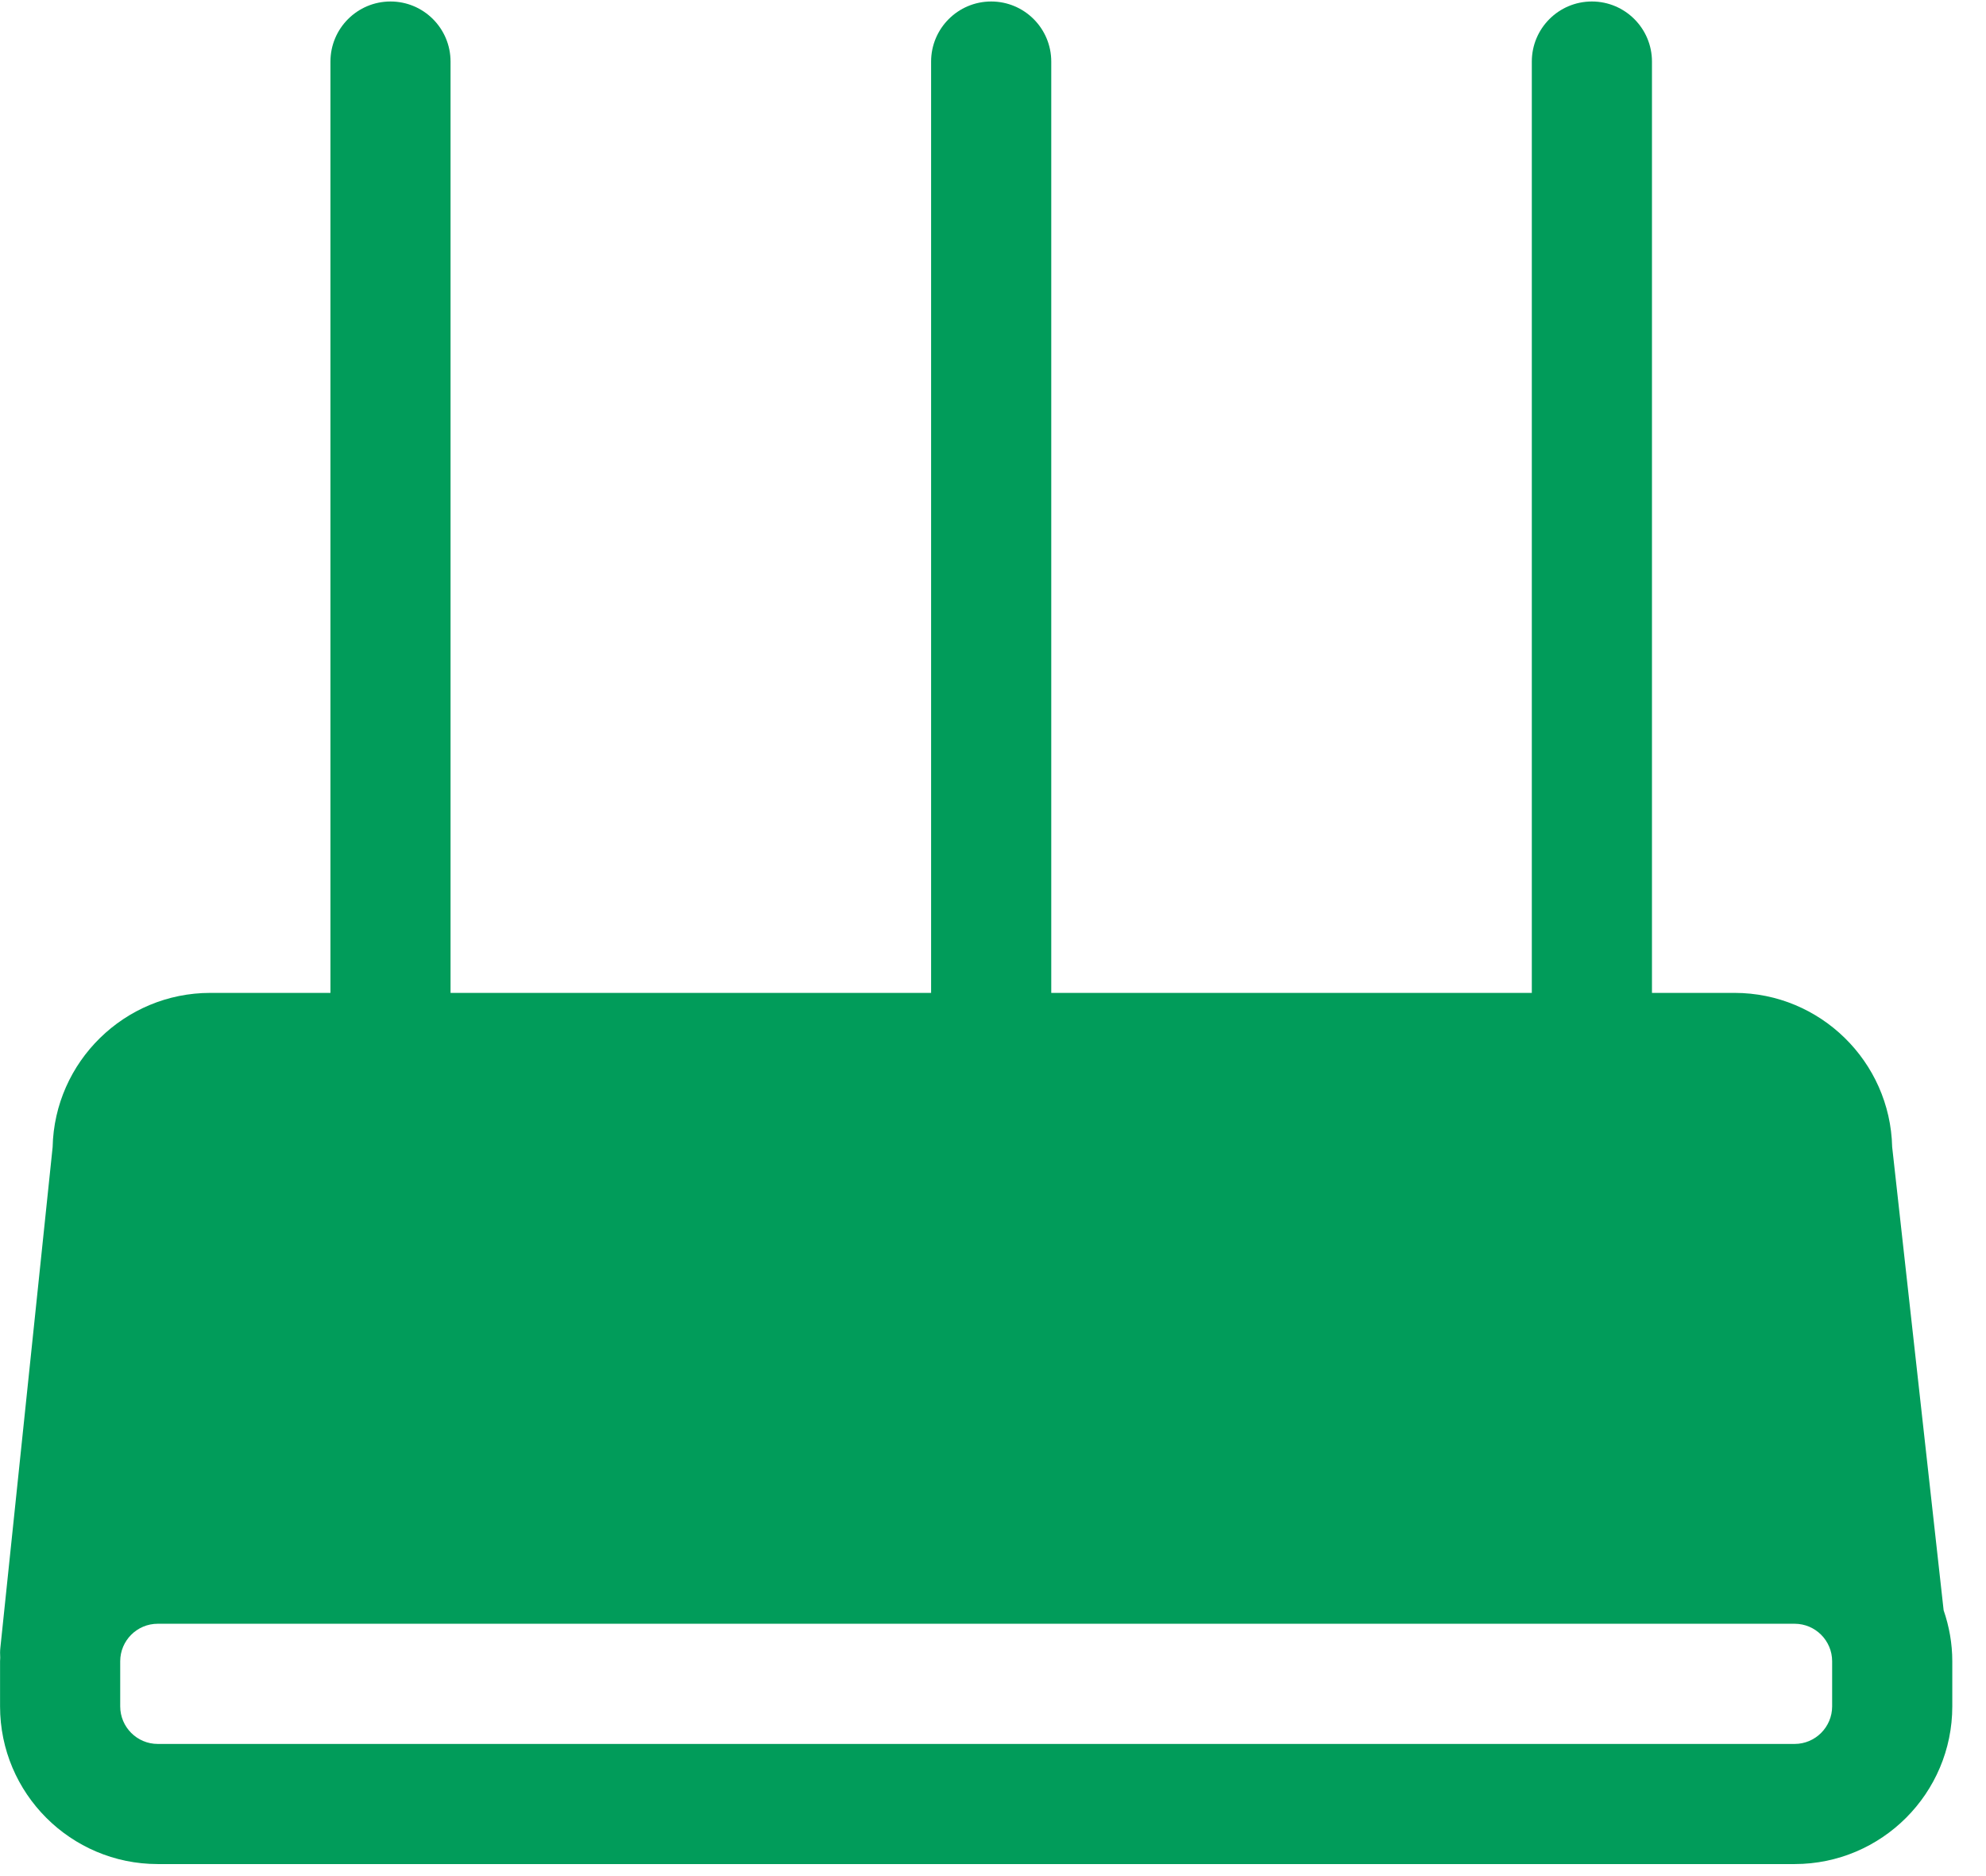 <?xml version="1.0" encoding="UTF-8"?>
<svg width="36px" height="34px" viewBox="0 0 36 34" version="1.1" xmlns="http://www.w3.org/2000/svg" xmlns:xlink="http://www.w3.org/1999/xlink">
    <!-- Generator: Sketch 61 (89581) - https://sketch.com -->
    <title>路由器</title>
    <desc>Created with Sketch.</desc>
    <g id="页面-1" stroke="none" stroke-width="1" fill="none" fill-rule="evenodd">
        <g id="路由器" fill="#019C5A" fill-rule="nonzero">
            <path d="M35.232,29.183 L34.299,20.785 C34.263,19.24 32.995,17.994 31.442,17.994 L29.945,17.994 L29.945,1.116 C29.945,0.515 29.457,0.027 28.856,0.027 C28.254,0.027 27.767,0.515 27.767,1.116 L27.767,17.994 L19.056,17.994 L19.056,1.116 C19.056,0.515 18.569,0.027 17.967,0.027 C17.366,0.027 16.878,0.515 16.878,1.116 L16.878,17.994 L8.167,17.994 L8.167,1.116 C8.167,0.515 7.68,0.027 7.079,0.027 C6.477,0.027 5.99,0.515 5.99,1.116 L5.99,17.994 L3.812,17.994 C2.257,17.994 0.988,19.242 0.954,20.789 L0.007,29.858 C0,29.92 0,29.981 0.004,30.042 C0.004,30.064 0.001,30.085 0.001,30.107 L0.001,30.924 C0.001,32.5 1.283,33.782 2.859,33.782 L32.531,33.782 C34.107,33.782 35.389,32.5 35.389,30.924 L35.389,30.107 C35.389,29.783 35.332,29.473 35.232,29.183 Z M32.531,31.605 L2.859,31.605 C2.484,31.605 2.179,31.299 2.179,30.924 L2.179,30.107 C2.179,29.732 2.484,29.427 2.859,29.427 L32.531,29.427 C32.906,29.427 33.211,29.732 33.211,30.107 L33.211,30.924 L33.211,30.924 C33.211,31.299 32.906,31.605 32.531,31.605 Z" id="形状"></path>
        </g>
    </g>
</svg>